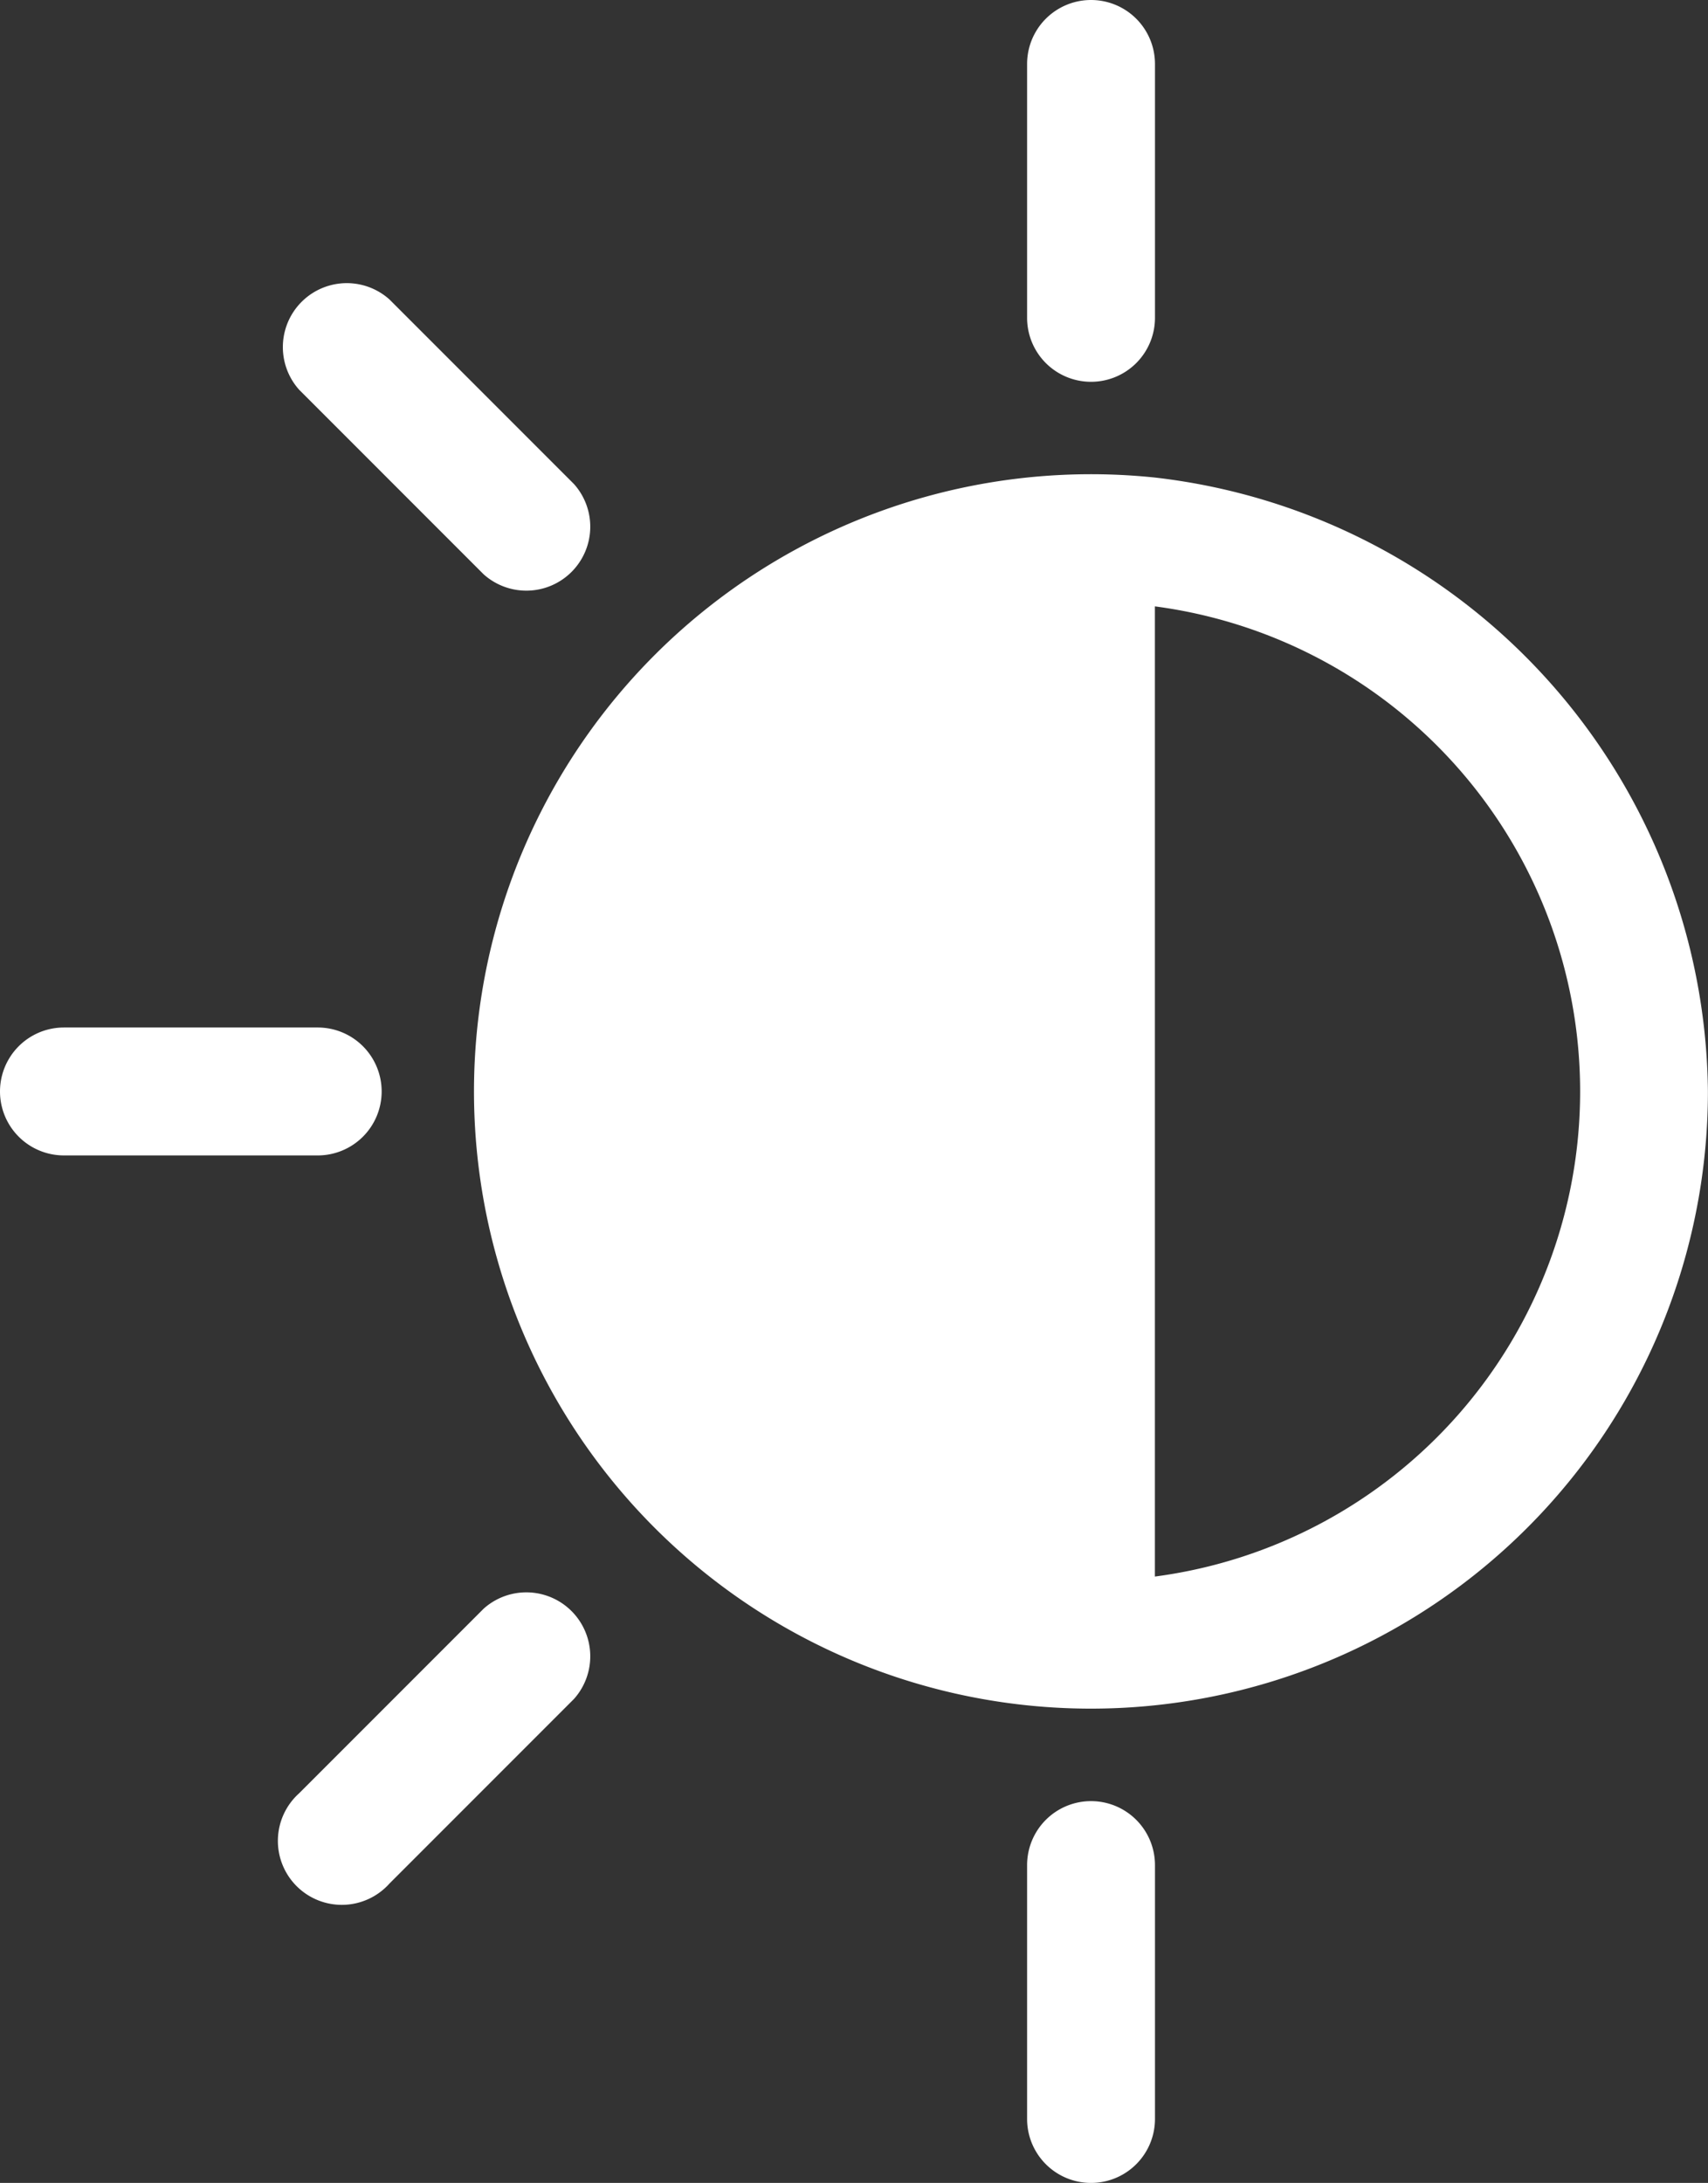 <svg xmlns="http://www.w3.org/2000/svg" width="20.81" height="26.586"><rect width="100%" height="100%" fill="#333333" stroke="none"/><path d="M14.071 5.816a7.517 7.517 0 1 0 6.738 7.477 7.6 7.6 0 0 0-6.738-7.477Zm0 13.384V7.385a5.959 5.959 0 0 1 0 11.816ZM13.293 4.65a.779.779 0 0 0 .779-.779V.779a.779.779 0 1 0-1.558 0v3.092a.779.779 0 0 0 .779.779ZM13.293 21.936a.779.779 0 0 0-.779.779v3.092a.779.779 0 0 0 1.558 0v-3.092a.779.779 0 0 0-.779-.779ZM4.65 13.293a.779.779 0 0 0-.779-.779H.779a.779.779 0 1 0 0 1.558h3.092a.779.779 0 0 0 .779-.779ZM5.893 6.995a.779.779 0 0 0 1.1-1.1L4.745 3.647a.779.779 0 0 0-1.1 1.1ZM5.893 19.592 3.645 21.84a.779.779 0 1 0 1.1 1.1l2.248-2.248a.779.779 0 0 0-1.1-1.1Zm0 0" fill="#fff"/></svg>